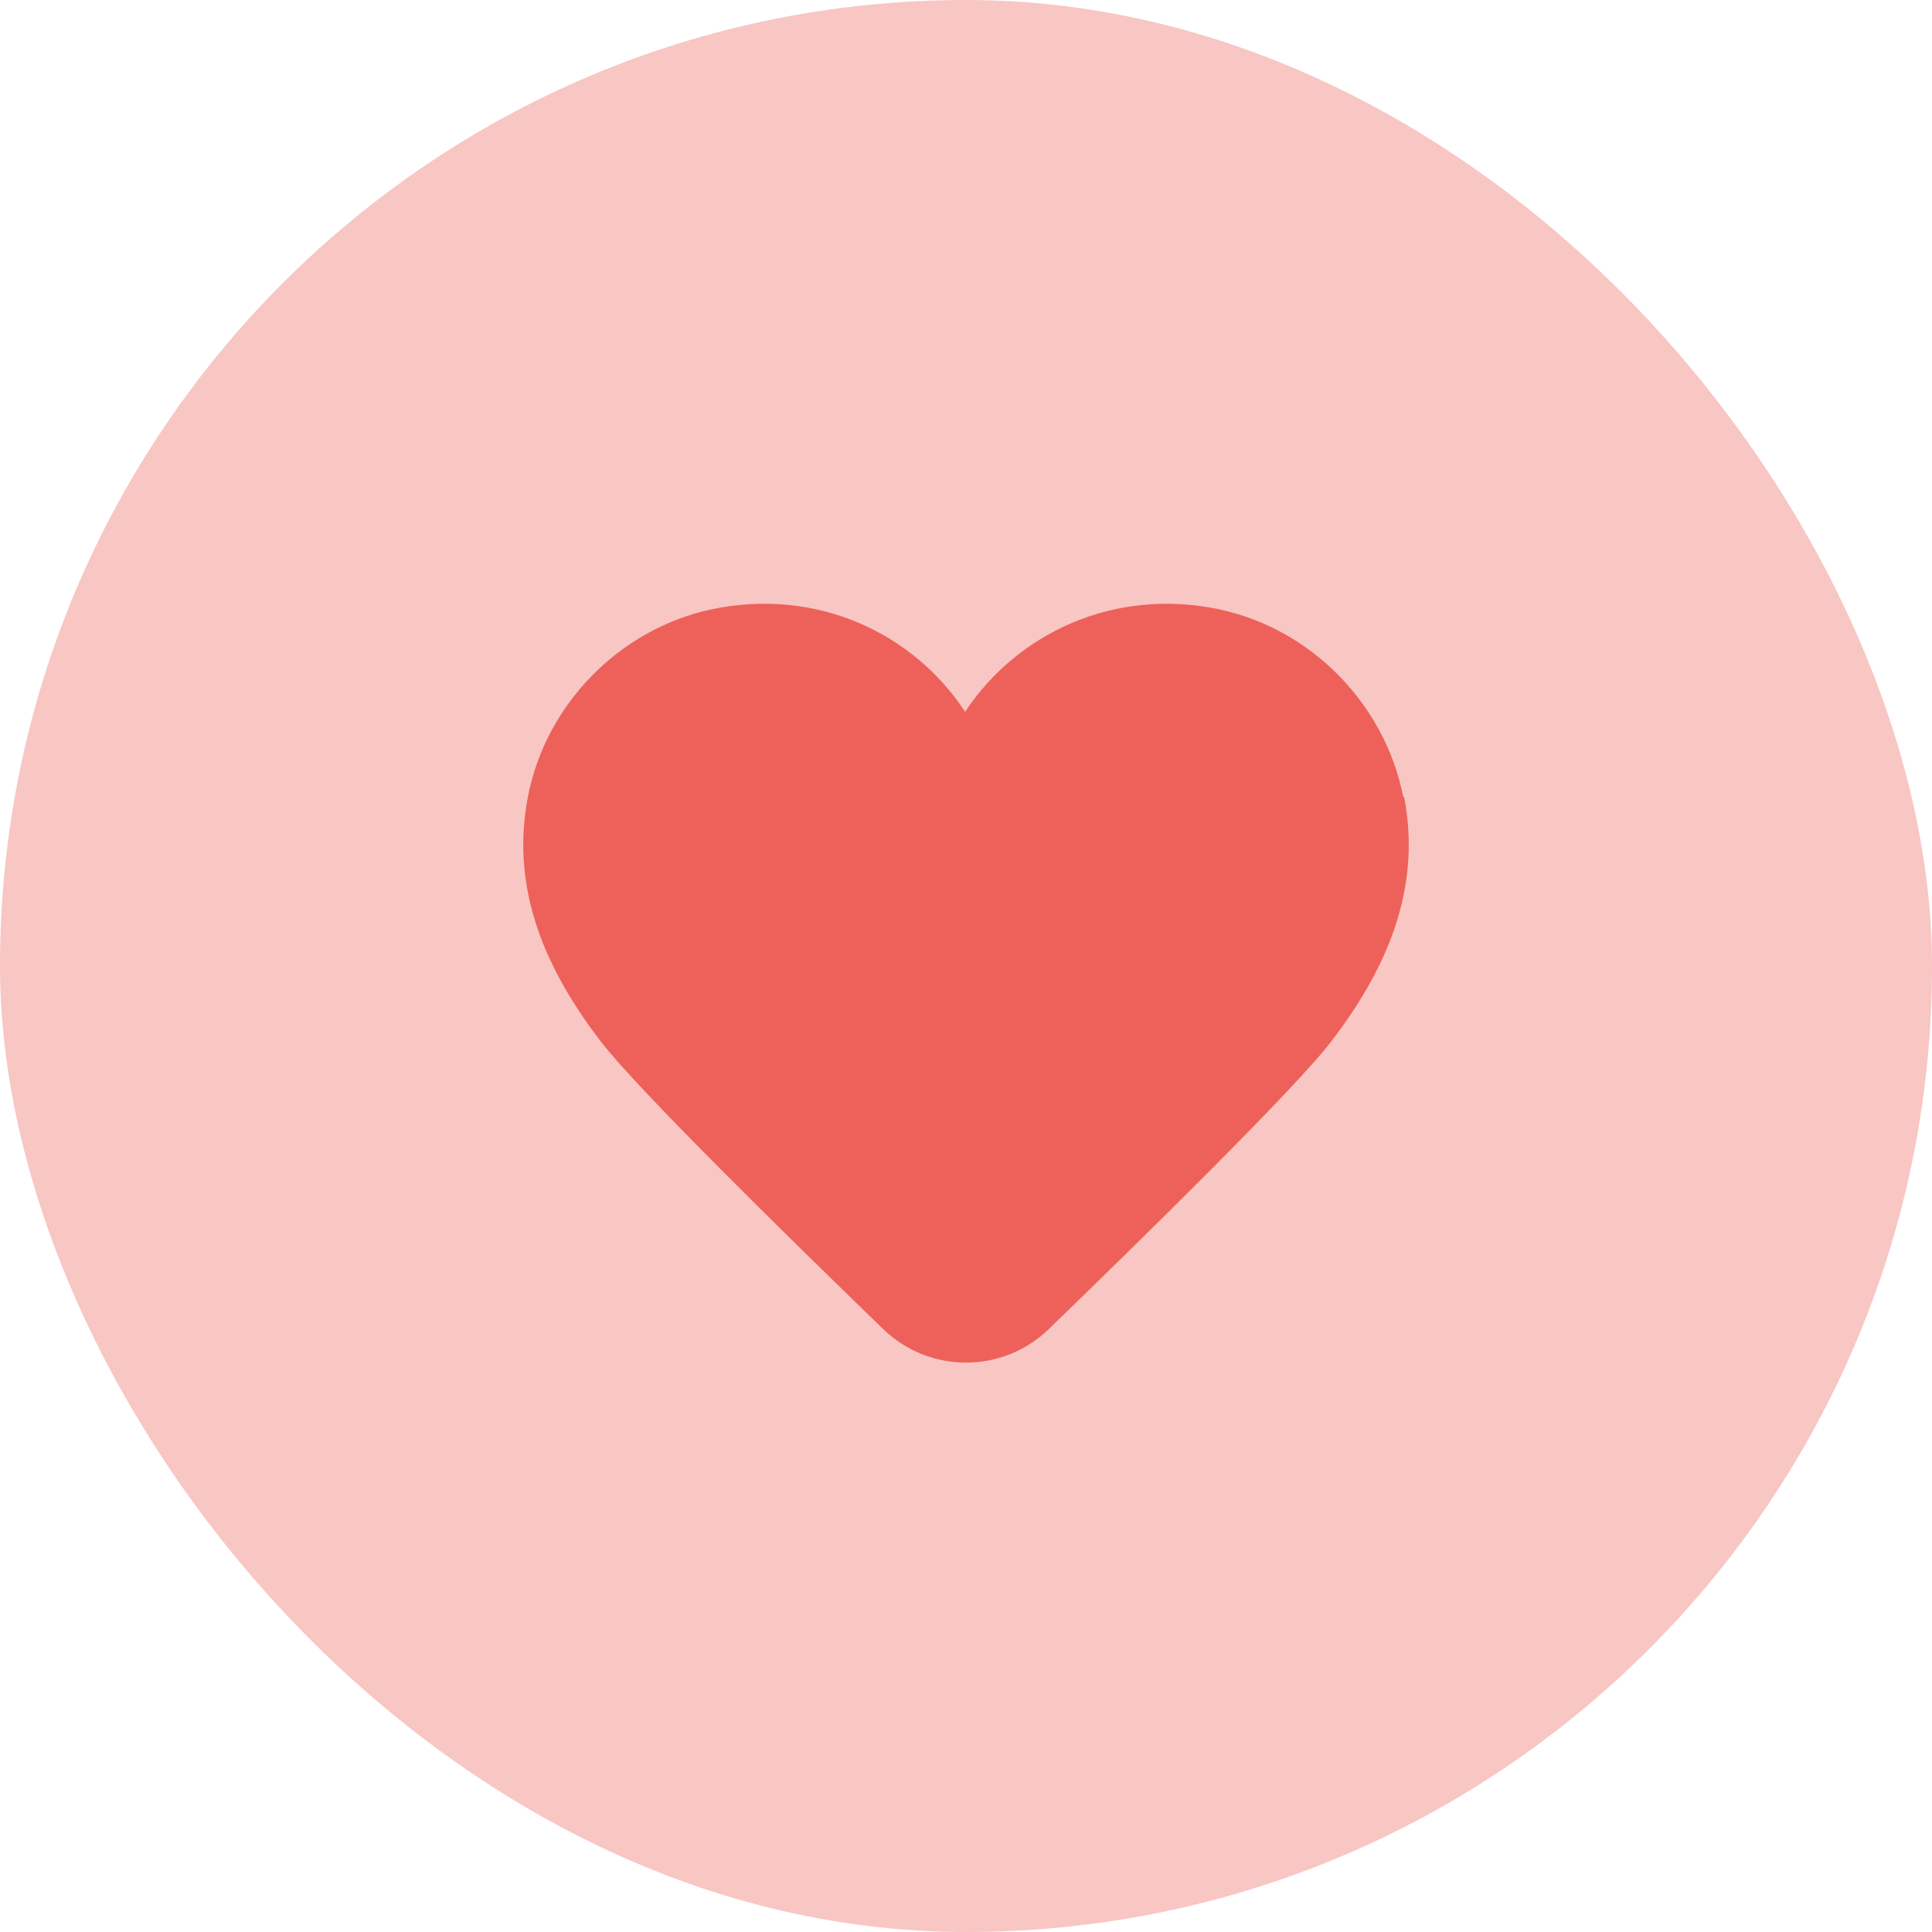 <svg width="48" height="48" viewBox="0 0 48 48" fill="none" xmlns="http://www.w3.org/2000/svg">
<rect width="48" height="48" rx="24" fill="#F8C6C3"/>
<path d="M34.862 19.796C34.412 17.508 32.598 15.638 30.311 15.143C27.694 14.582 25.275 15.726 23.978 17.684C22.692 15.726 20.284 14.582 17.656 15.143C15.38 15.638 13.555 17.508 13.116 19.796C12.665 22.128 13.588 24.131 14.93 25.88C15.823 27.045 19.551 30.704 21.94 33.018C23.091 34.132 24.909 34.132 26.06 33.018C28.449 30.704 32.177 27.045 33.07 25.88C34.412 24.131 35.335 22.128 34.885 19.796H34.862Z" fill="#ED615A"/>
</svg>
